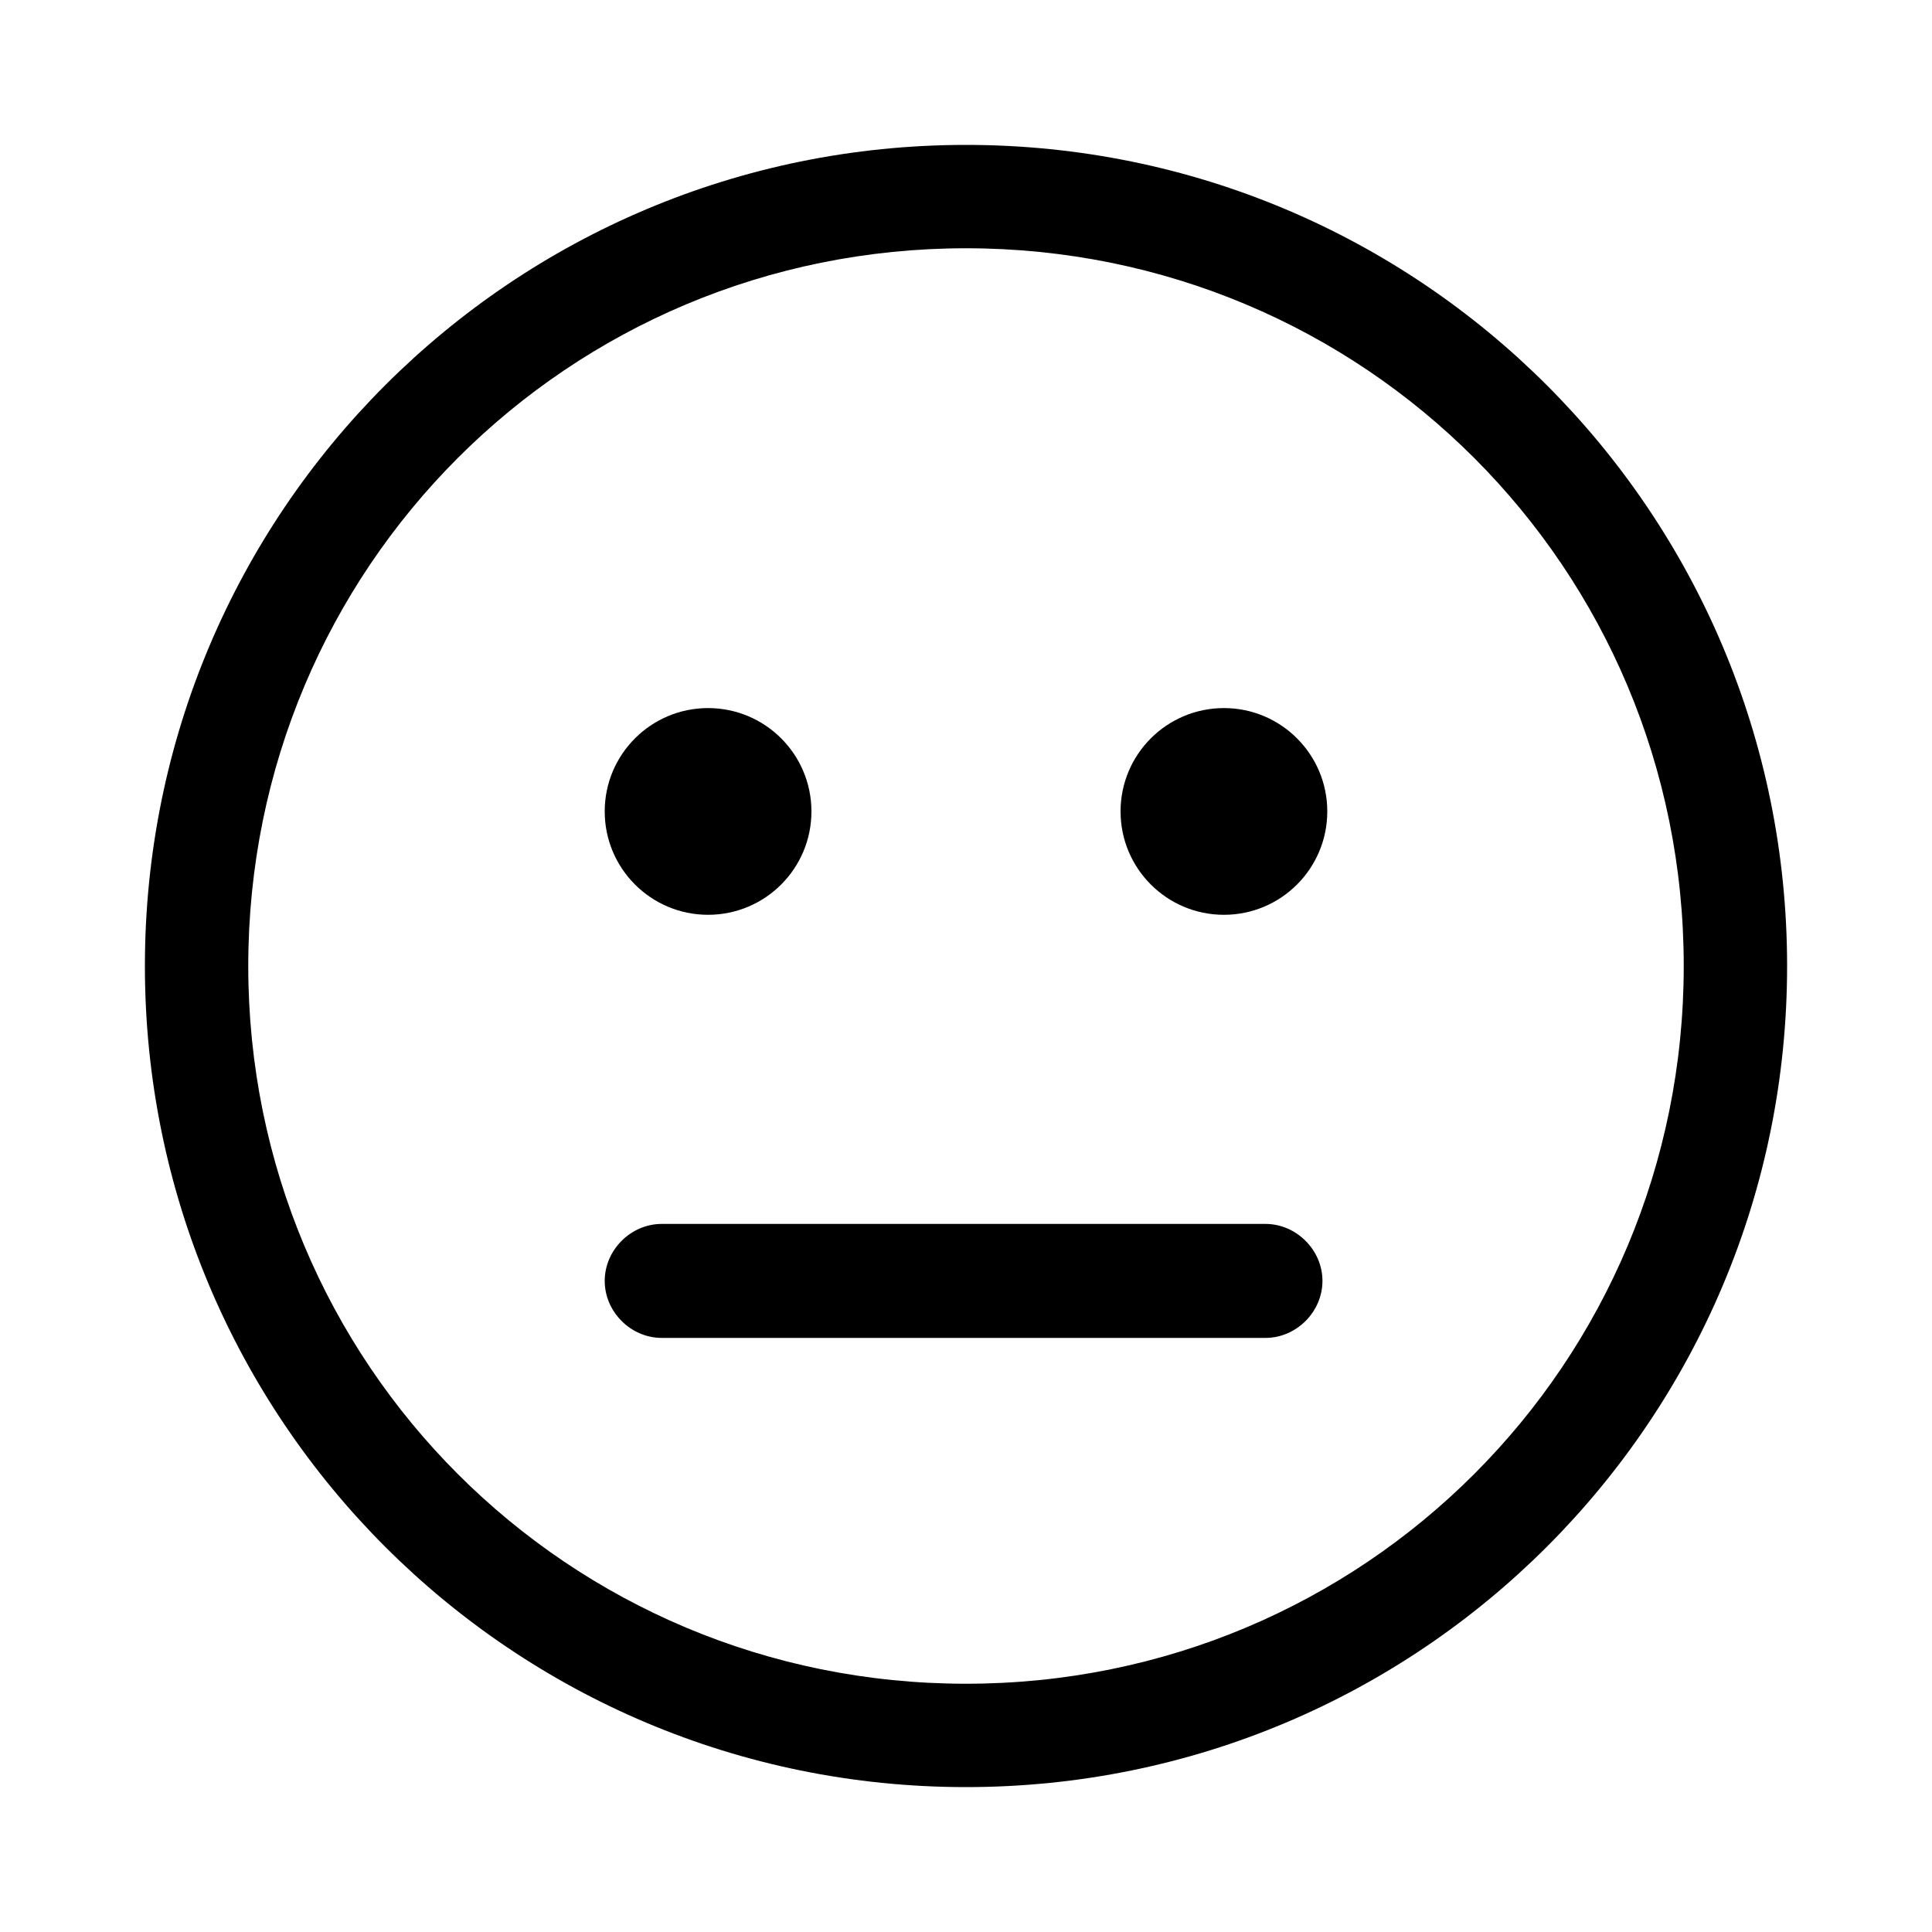 <?xml version="1.0" encoding="utf-8"?>
<!-- Generator: Adobe Illustrator 21.0.0, SVG Export Plug-In . SVG Version: 6.00 Build 0)  -->
<svg version="1.1" id="图层_1" xmlns="http://www.w3.org/2000/svg" xmlns:xlink="http://www.w3.org/1999/xlink" x="0px" y="0px"
	 viewBox="0 0 200 200" style="enable-background:new 0 0 200 200;" xml:space="preserve">
<path d="M100,15c-47,0-85,38-85,85s38,85,85,85s85-38,85-85S147,15,100,15z M100,174.3c-41.2,0-74.3-33.1-74.3-74.3
	S58.8,25.7,100,25.7s74.3,33.1,74.3,74.3S141.2,174.3,100,174.3z"/>
<circle cx="73.3" cy="84" r="10.7"/>
<circle cx="126.7" cy="84" r="10.7"/>
<path d="M131,138.5H68.5c-3.2,0-5.9-2.7-5.9-5.9l0,0c0-3.2,2.7-5.9,5.9-5.9H131c3.2,0,5.9,2.7,5.9,5.9l0,0
	C136.9,135.8,134.2,138.5,131,138.5z"/>
</svg>
